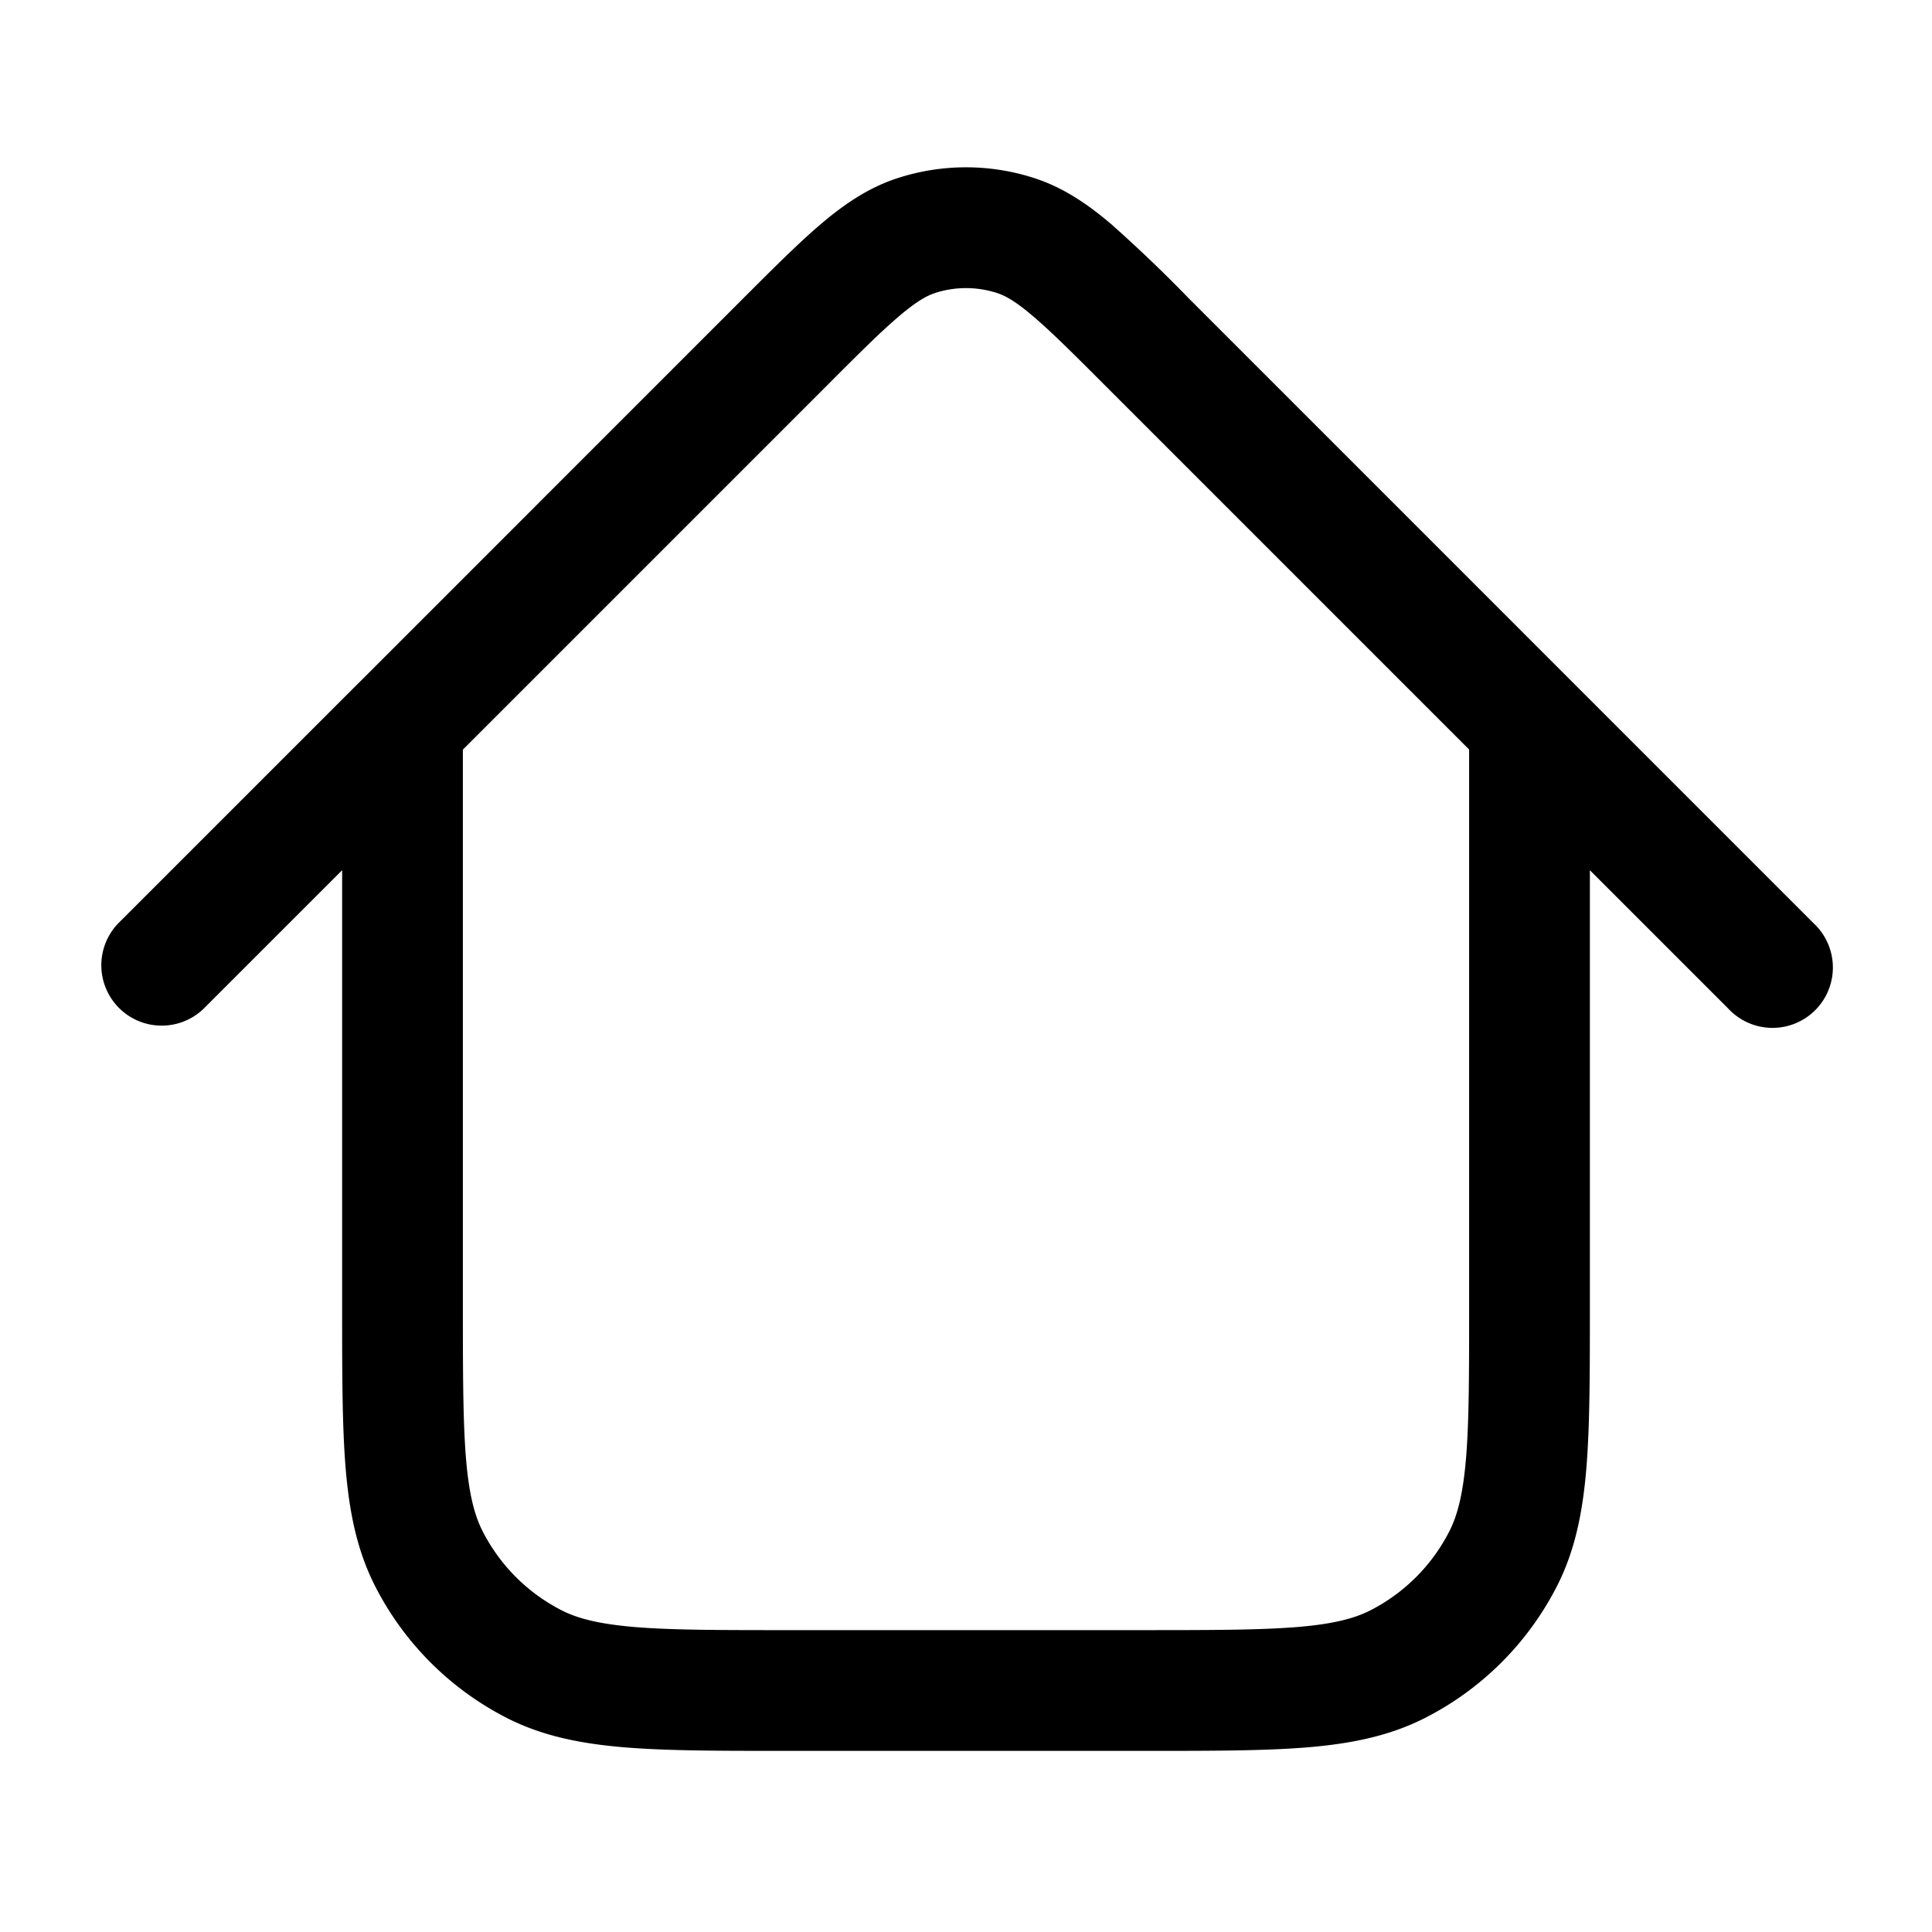 <svg xmlns="http://www.w3.org/2000/svg" width="24" height="24" fill="currentColor" viewBox="0 0 24 24">
  <path fill-rule="evenodd" d="M11.614 3.64a1.25 1.25 0 0 1 .772 0c.097.031.224.098.443.285.227.192.499.463.903.868l4.518 4.518V16.2c0 .852 0 1.447-.038 1.91-.038.453-.107.714-.207.911a2.25 2.25 0 0 1-.983.984c-.198.1-.459.17-.913.207-.462.037-1.057.038-1.909.038H9.8c-.852 0-1.447 0-1.91-.038-.453-.038-.714-.107-.911-.207a2.25 2.25 0 0 1-.984-.984c-.1-.197-.17-.458-.207-.912-.037-.462-.038-1.057-.038-1.91V9.312l4.518-4.518c.404-.405.676-.676.903-.868.22-.187.346-.254.443-.285ZM4.469 8.47l-3 3a.75.75 0 0 0 1.061 1.06l1.72-1.72v5.422c0 .813 0 1.469.043 2 .045.546.14 1.026.366 1.47a3.75 3.75 0 0 0 1.639 1.64c.444.226.924.32 1.47.365.531.043 1.187.043 2 .043h4.464c.813 0 1.469 0 2-.043.546-.045 1.026-.14 1.47-.366a3.75 3.75 0 0 0 1.64-1.639c.226-.444.32-.924.365-1.47.043-.531.043-1.187.043-2V10.81l1.72 1.72a.75.75 0 1 0 1.06-1.06l-7.737-7.738-.021-.021a17.789 17.789 0 0 0-.972-.93c-.29-.246-.59-.451-.95-.568a2.75 2.75 0 0 0-1.7 0c-.36.117-.66.322-.95.568-.279.237-.594.552-.972.93l-.021.021L4.47 8.47v.001Z" clip-rule="evenodd"/>
</svg>

